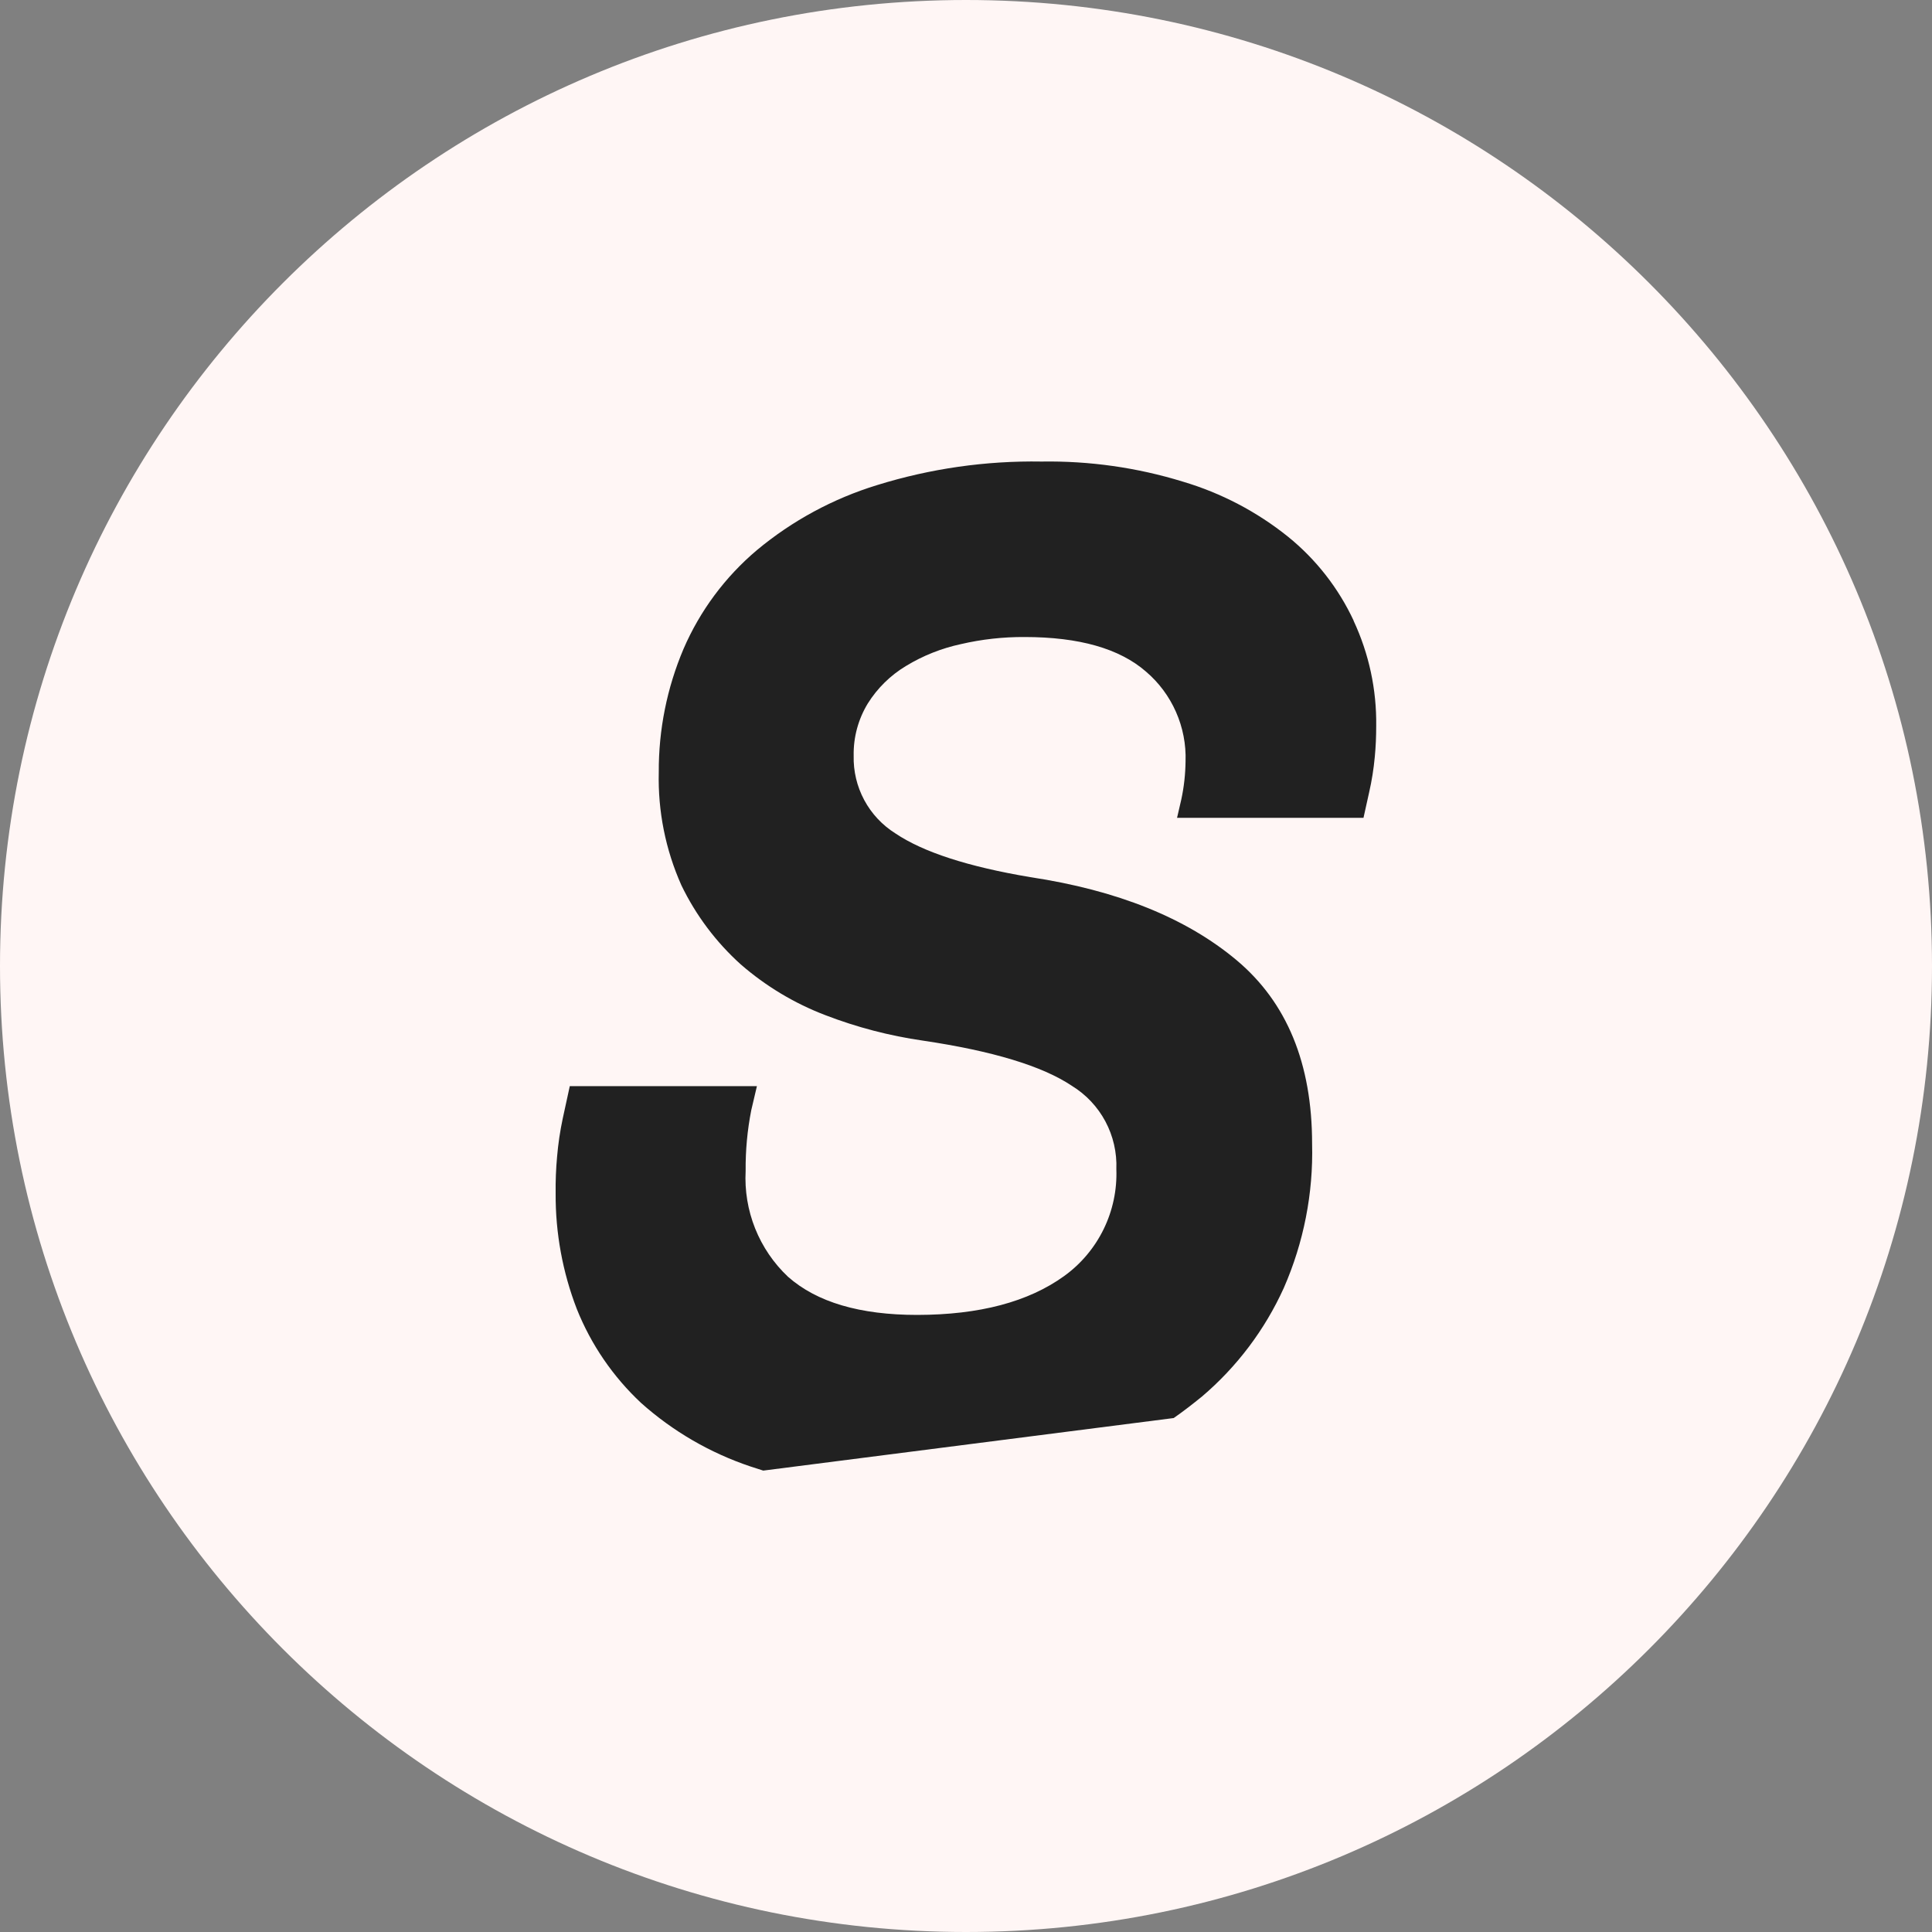 <svg width="50" height="50" viewBox="0 0 50 50" fill="none" xmlns="http://www.w3.org/2000/svg">
<rect x="0" y="0" width="50" height="50" fill="#808080" stroke="none"/>
<g clip-path="url(#clip0_226_121)">
<path d="M25 50C38.807 50 50 38.807 50 25C50 11.193 38.807 0 25 0C11.193 0 0 11.193 0 25C0 38.807 11.193 50 25 50Z" fill="#fff6f5"/>
<path d="M35.033 16.064C34.639 15.219 34.058 14.475 33.333 13.889C32.527 13.242 31.602 12.758 30.61 12.464C29.427 12.1 28.193 11.925 26.955 11.945C25.512 11.921 24.075 12.127 22.697 12.555C21.56 12.904 20.504 13.475 19.59 14.236C18.767 14.93 18.116 15.806 17.689 16.795C17.261 17.804 17.043 18.89 17.049 19.986C17.024 20.992 17.224 21.991 17.634 22.91C18.008 23.685 18.53 24.381 19.169 24.957C19.817 25.521 20.559 25.967 21.362 26.273C22.175 26.586 23.021 26.807 23.884 26.931C25.69 27.199 26.975 27.589 27.74 28.101C28.106 28.326 28.406 28.644 28.608 29.023C28.81 29.402 28.908 29.829 28.891 30.258C28.911 30.795 28.798 31.328 28.562 31.811C28.326 32.294 27.975 32.711 27.539 33.025C26.613 33.693 25.346 34.028 23.738 34.03C22.254 34.03 21.139 33.701 20.394 33.043C20.023 32.693 19.733 32.267 19.543 31.793C19.354 31.32 19.27 30.811 19.297 30.302C19.292 29.774 19.341 29.248 19.443 28.73L19.589 28.109H14.746L14.563 28.95C14.494 29.276 14.445 29.605 14.417 29.937C14.388 30.253 14.376 30.57 14.38 30.887C14.374 31.909 14.56 32.923 14.928 33.877C15.297 34.8 15.865 35.629 16.591 36.308C17.414 37.043 18.378 37.602 19.424 37.953L19.753 38.059L30.375 36.699C30.627 36.524 30.872 36.333 31.106 36.143C32.012 35.373 32.736 34.412 33.226 33.329C33.74 32.155 33.99 30.882 33.957 29.601C33.957 27.525 33.305 25.941 32.002 24.849C30.698 23.757 28.918 23.041 26.662 22.7C25.054 22.43 23.89 22.052 23.171 21.567C22.832 21.354 22.555 21.057 22.366 20.705C22.177 20.352 22.083 19.957 22.093 19.557C22.084 19.081 22.211 18.612 22.459 18.205C22.707 17.809 23.045 17.477 23.446 17.236C23.886 16.968 24.368 16.777 24.871 16.669C25.41 16.544 25.962 16.483 26.516 16.486C27.931 16.486 28.976 16.786 29.659 17.382C29.993 17.667 30.258 18.024 30.435 18.426C30.612 18.828 30.697 19.264 30.682 19.703C30.678 20.035 30.642 20.365 30.572 20.69L30.462 21.165H35.287L35.433 20.507C35.502 20.206 35.55 19.901 35.579 19.593C35.605 19.326 35.616 19.056 35.616 18.789C35.629 17.849 35.429 16.918 35.031 16.066L35.033 16.064Z" fill="#212121"/>
</g>
<defs>
<clipPath id="clip0_226_121">
<rect width="50" height="50" fill="white"/>
</clipPath>
</defs>
</svg>
